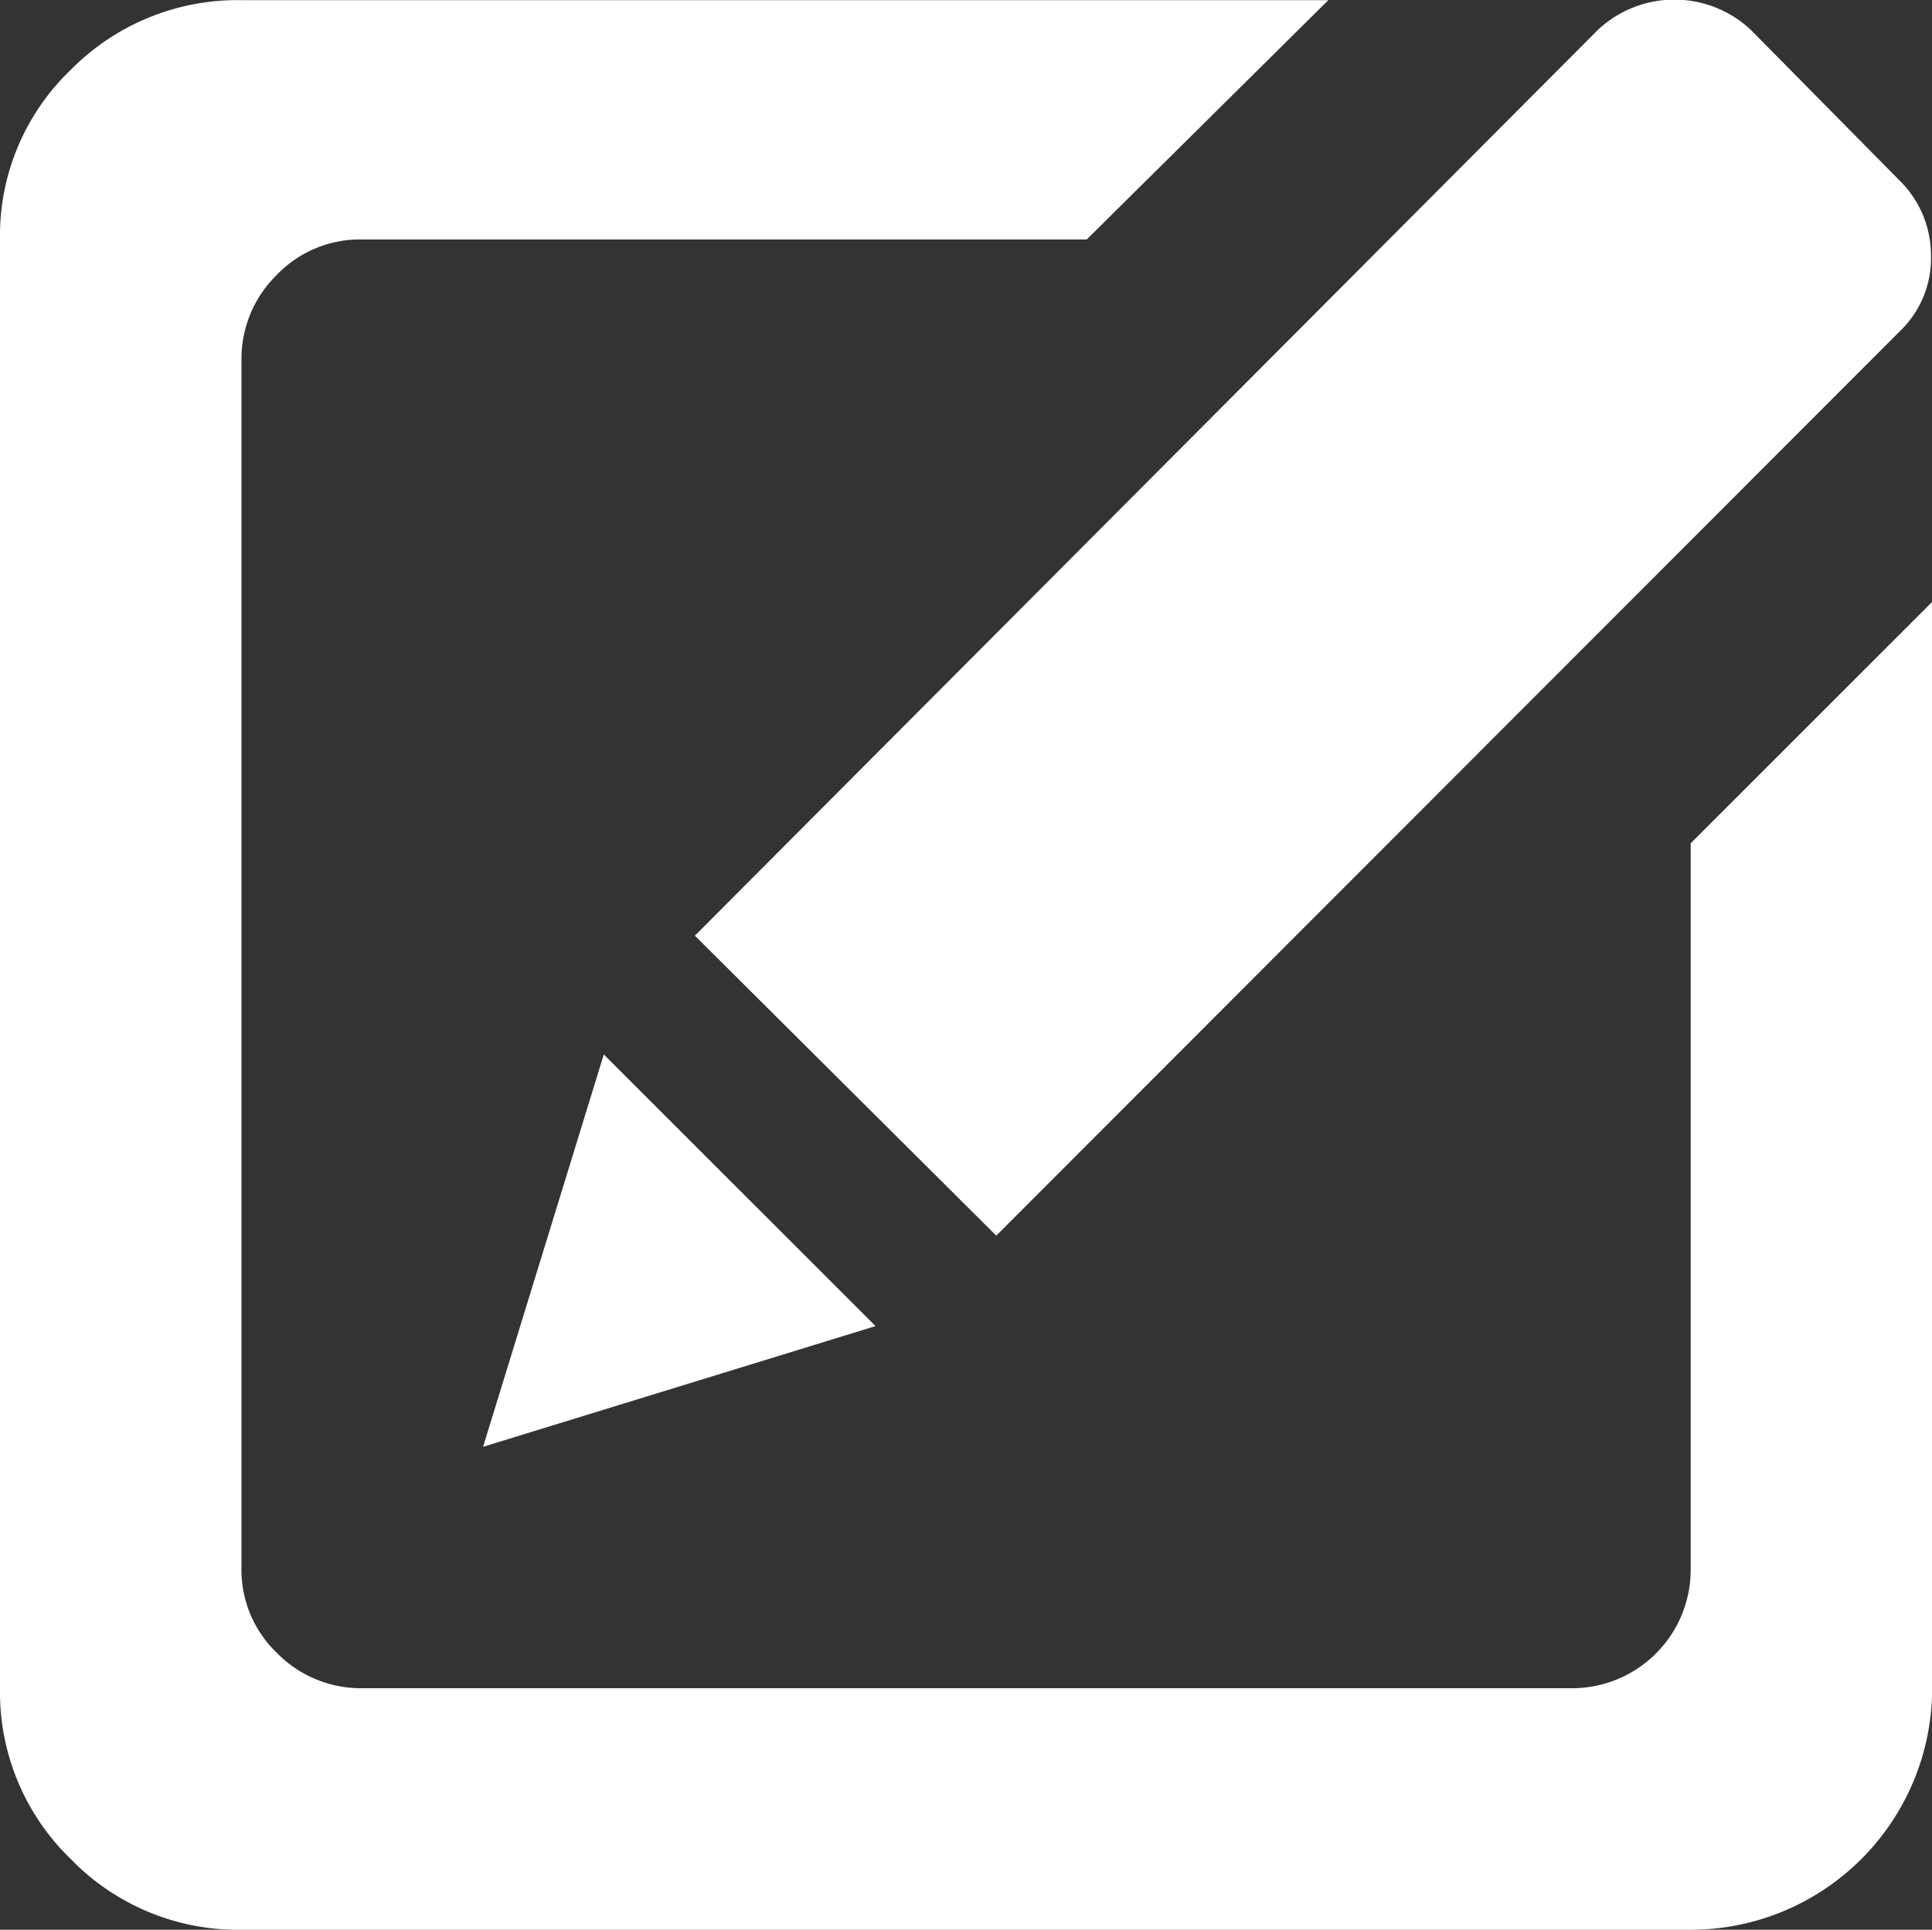 <svg xmlns="http://www.w3.org/2000/svg" width="13.026" height="13.014" viewBox="0 0 13.026 13.014"><rect x="0" y="0" width="13.026" height="13.014" fill="#333333" stroke="none"/><defs><style>.a{fill:#fff;}</style></defs><path class="a" d="M11.413,13.013H1.643a1.57,1.57,0,0,1-1.151-.477,1.566,1.566,0,0,1-.477-1.151V1.615A1.548,1.548,0,0,1,.492.47,1.579,1.579,0,0,1,1.643,0H8.971L7.342,1.614H2.457a.777.777,0,0,0-.579.242.792.792,0,0,0-.235.572V10.57a.777.777,0,0,0,.242.579.792.792,0,0,0,.572.235H10.6a.8.8,0,0,0,.814-.814V5.686l1.628-1.628v7.327a1.629,1.629,0,0,1-1.628,1.628ZM4.086,7.11,5.918,8.942l-2.646.814ZM6.732,8.332,4.7,6.309,10.789.2a.753.753,0,0,1,1.03,0l1.005,1.018a.706.706,0,0,1,.21.5.68.68,0,0,1-.21.515Z" transform="translate(-0.015 0.001)"/></svg>